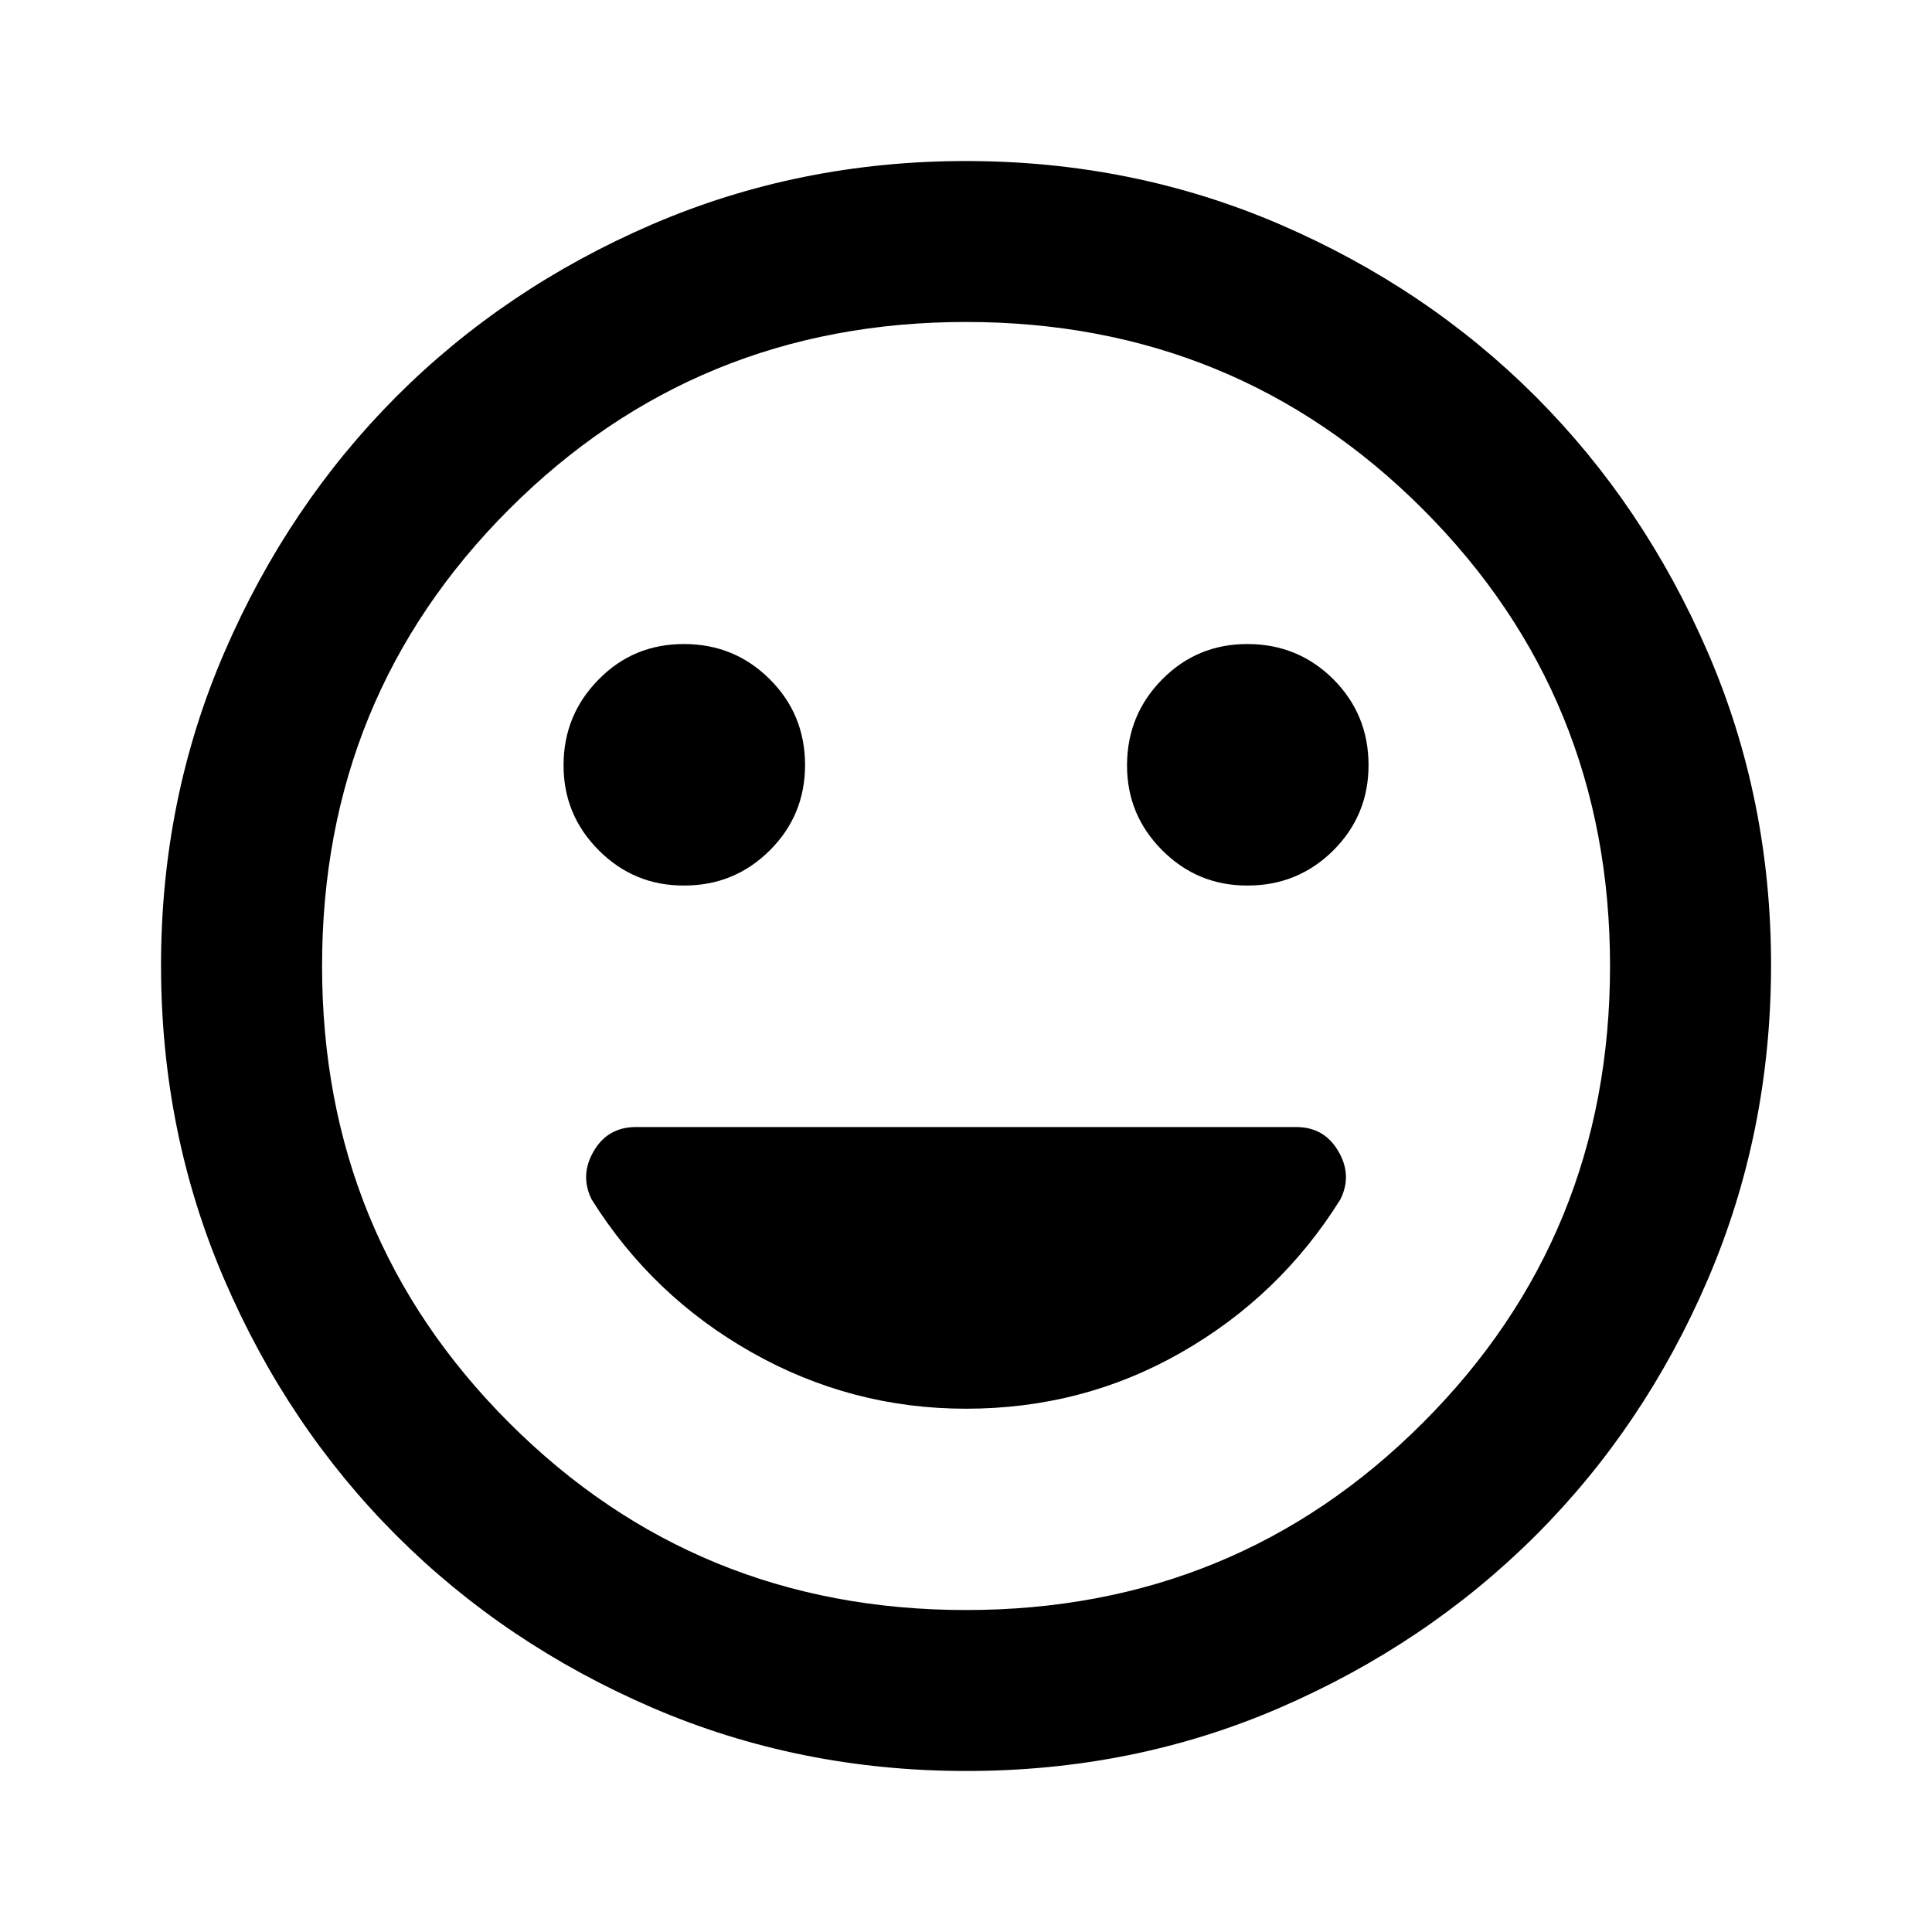 <svg width="20" height="20" viewBox="0 0 20 20" fill="none" xmlns="http://www.w3.org/2000/svg">
<path d="M12.917 9.167C13.264 9.167 13.559 9.045 13.803 8.803C14.046 8.56 14.168 8.265 14.167 7.917C14.166 7.569 14.045 7.274 13.803 7.032C13.561 6.79 13.265 6.668 12.917 6.667C12.569 6.666 12.274 6.787 12.032 7.032C11.79 7.276 11.669 7.571 11.667 7.917C11.665 8.262 11.787 8.558 12.032 8.803C12.277 9.048 12.572 9.169 12.917 9.167ZM7.084 9.167C7.431 9.167 7.726 9.045 7.969 8.803C8.213 8.56 8.334 8.265 8.334 7.917C8.333 7.569 8.212 7.274 7.969 7.032C7.727 6.79 7.432 6.668 7.084 6.667C6.735 6.666 6.44 6.787 6.199 7.032C5.957 7.276 5.835 7.571 5.834 7.917C5.832 8.262 5.954 8.558 6.199 8.803C6.444 9.048 6.739 9.169 7.084 9.167ZM10 18.333C8.848 18.333 7.764 18.114 6.75 17.677C5.736 17.239 4.854 16.645 4.104 15.896C3.354 15.146 2.761 14.264 2.324 13.25C1.886 12.236 1.668 11.152 1.667 10C1.666 8.848 1.885 7.765 2.324 6.75C2.762 5.736 3.356 4.854 4.104 4.104C4.853 3.355 5.735 2.761 6.75 2.323C7.765 1.886 8.849 1.667 10 1.667C11.152 1.667 12.235 1.886 13.25 2.323C14.265 2.761 15.147 3.355 15.896 4.104C16.645 4.854 17.239 5.736 17.678 6.75C18.117 7.765 18.335 8.848 18.334 10C18.332 11.152 18.113 12.236 17.677 13.25C17.241 14.264 16.647 15.146 15.896 15.896C15.145 16.645 14.263 17.239 13.25 17.678C12.238 18.116 11.154 18.334 10 18.333ZM10 16.667C11.861 16.667 13.438 16.021 14.729 14.729C16.021 13.438 16.667 11.861 16.667 10C16.667 8.139 16.021 6.563 14.729 5.271C13.438 3.979 11.861 3.333 10 3.333C8.139 3.333 6.563 3.979 5.271 5.271C3.979 6.563 3.334 8.139 3.334 10C3.334 11.861 3.979 13.438 5.271 14.729C6.563 16.021 8.139 16.667 10 16.667ZM10 14.583C10.806 14.583 11.549 14.389 12.229 14C12.91 13.611 13.459 13.083 13.875 12.417C13.959 12.25 13.952 12.083 13.854 11.917C13.757 11.75 13.611 11.667 13.417 11.667H6.584C6.389 11.667 6.243 11.75 6.146 11.917C6.049 12.083 6.042 12.25 6.125 12.417C6.542 13.083 7.094 13.611 7.782 14C8.47 14.389 9.209 14.583 10 14.583Z" fill="black"/>
</svg>
